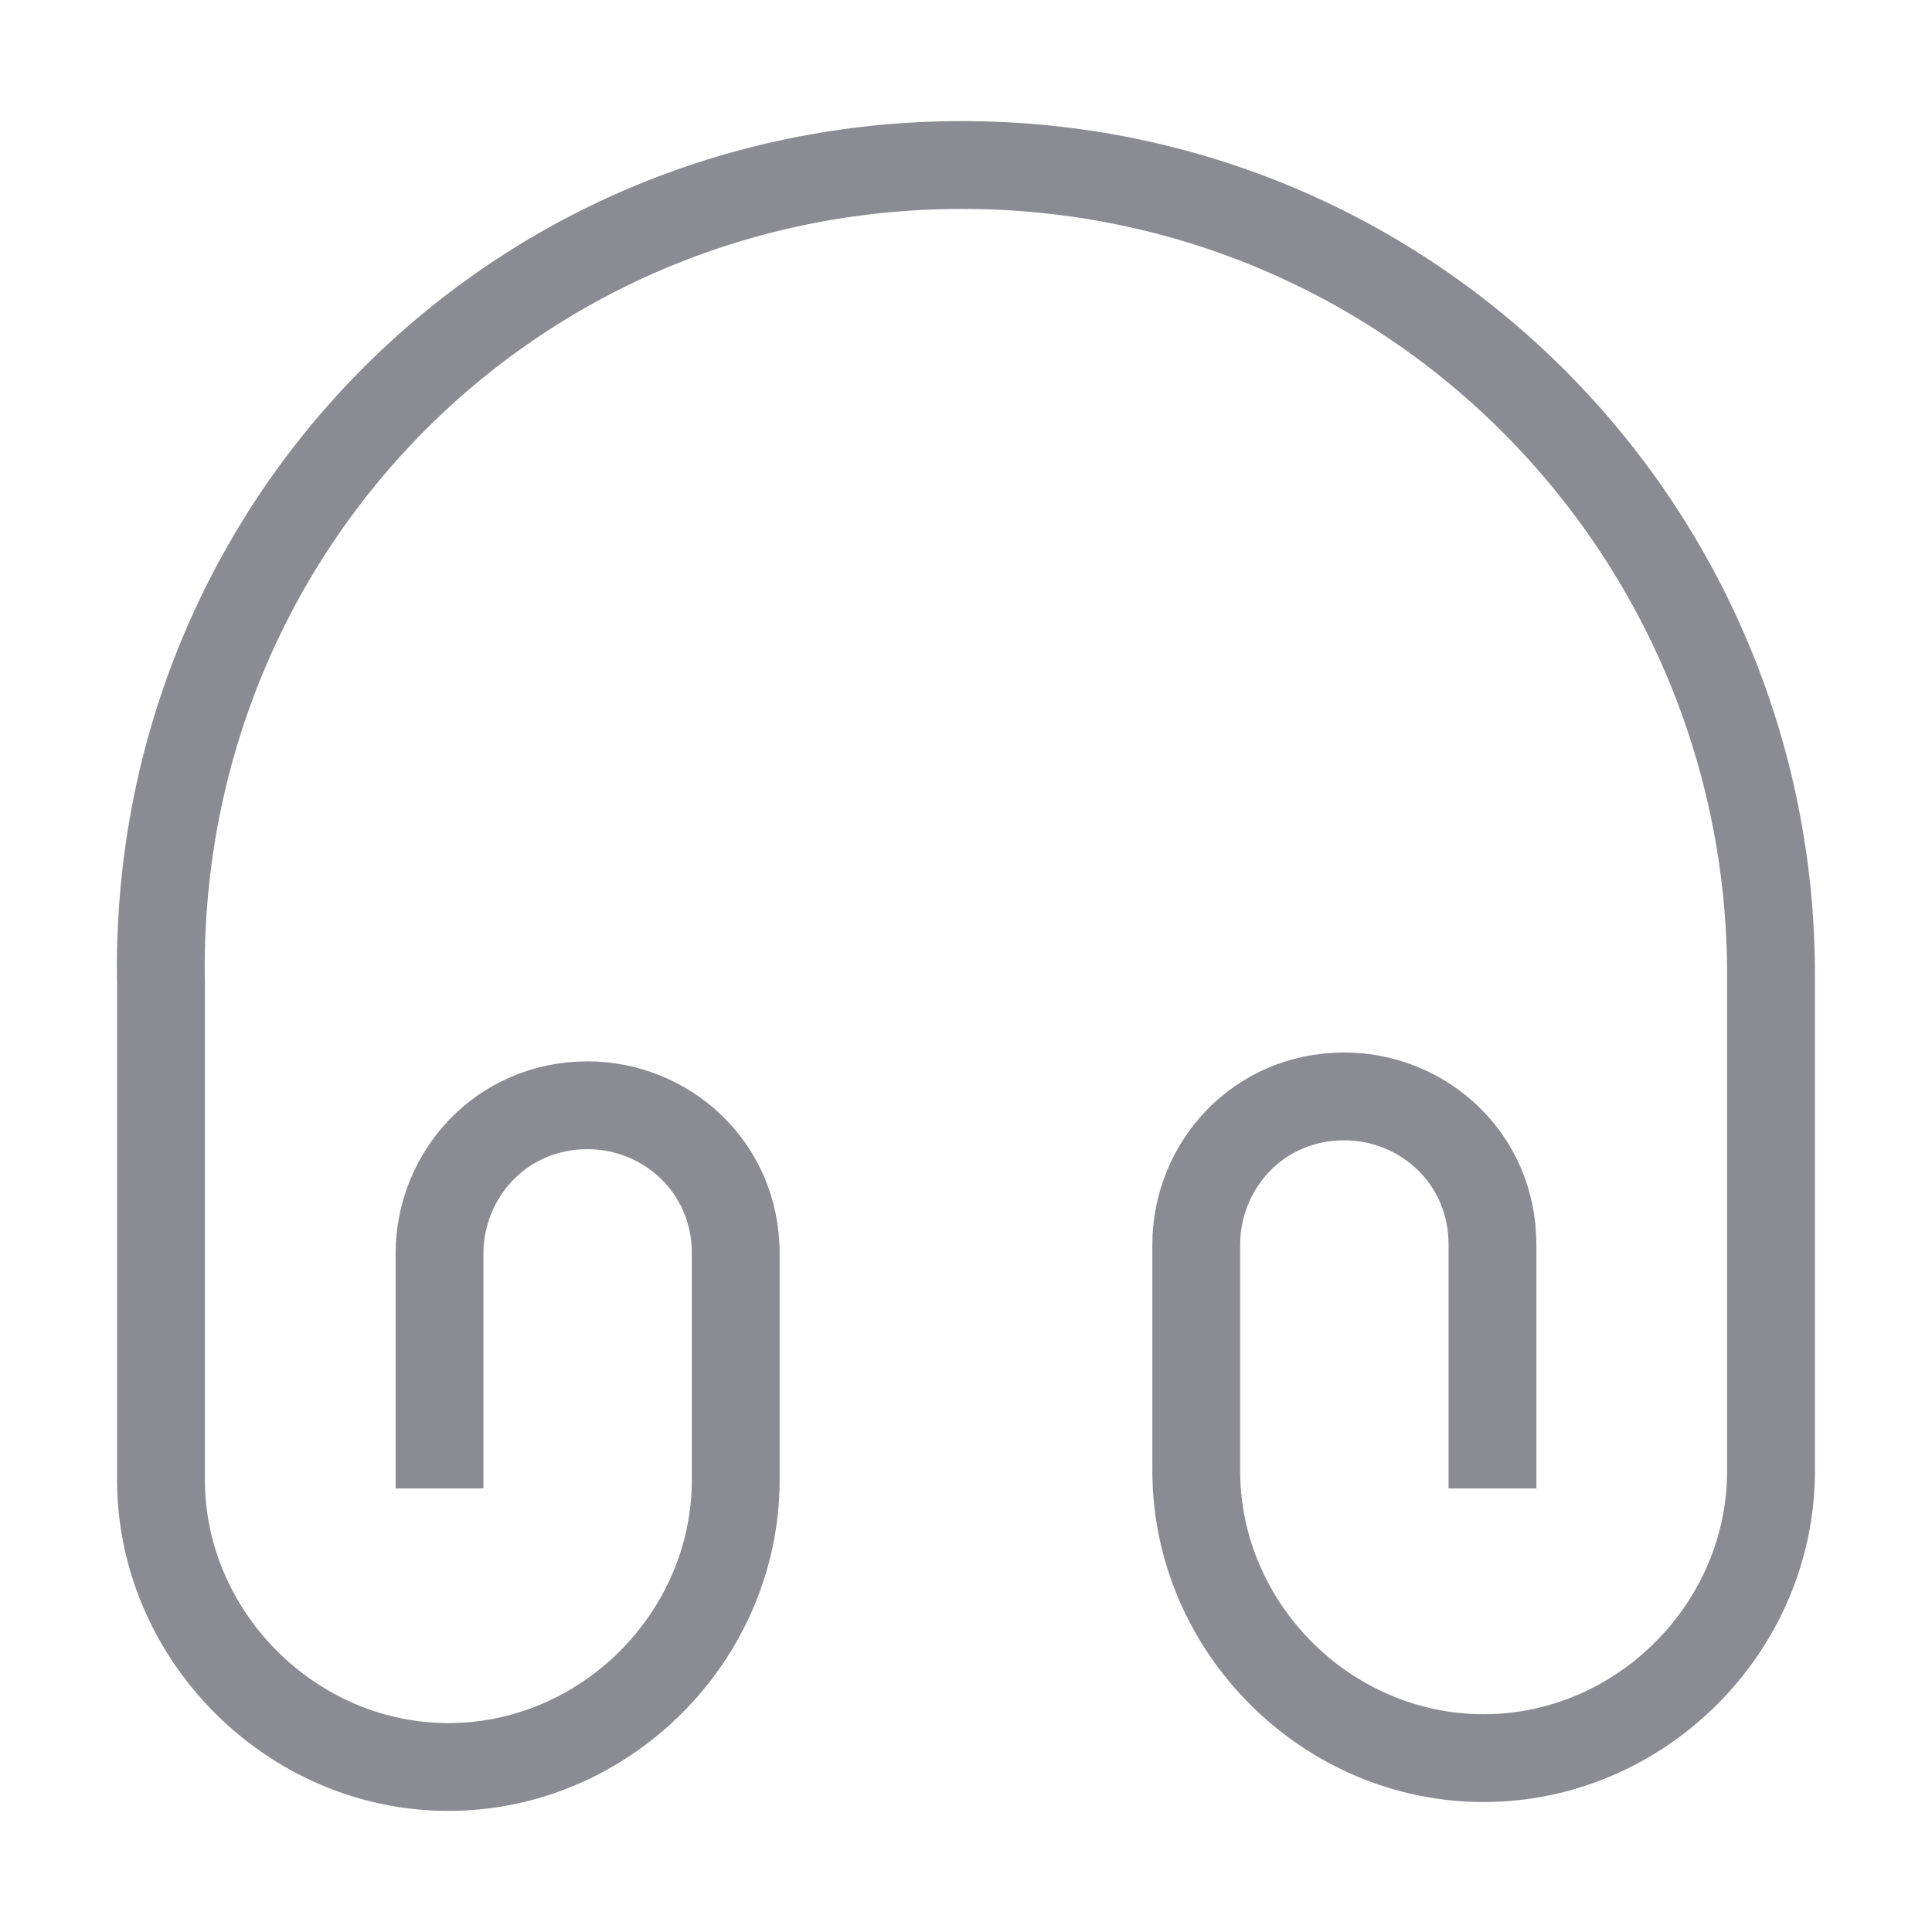 <svg width="22" height="22" viewBox="0 0 22 22" fill="none" xmlns="http://www.w3.org/2000/svg">
<path d="M5.005 16.949V14.273C5.005 13.384 5.702 12.586 6.692 12.586C7.581 12.586 8.378 13.283 8.378 14.273V16.849C8.378 18.636 6.893 20.121 5.106 20.121C3.318 20.121 1.833 18.627 1.833 16.849V11.202C1.733 6.05 5.803 1.879 10.954 1.879C16.106 1.879 20.167 6.05 20.167 11.101V16.748C20.167 18.535 18.682 20.02 16.894 20.02C15.107 20.02 13.622 18.535 13.622 16.748V14.172C13.622 13.283 14.318 12.485 15.308 12.485C16.198 12.485 16.995 13.182 16.995 14.172V16.949" stroke="#8B8B93" strokeWidth="1.5" strokeLinecap="round" strokeLinejoin="round"/>
</svg>
